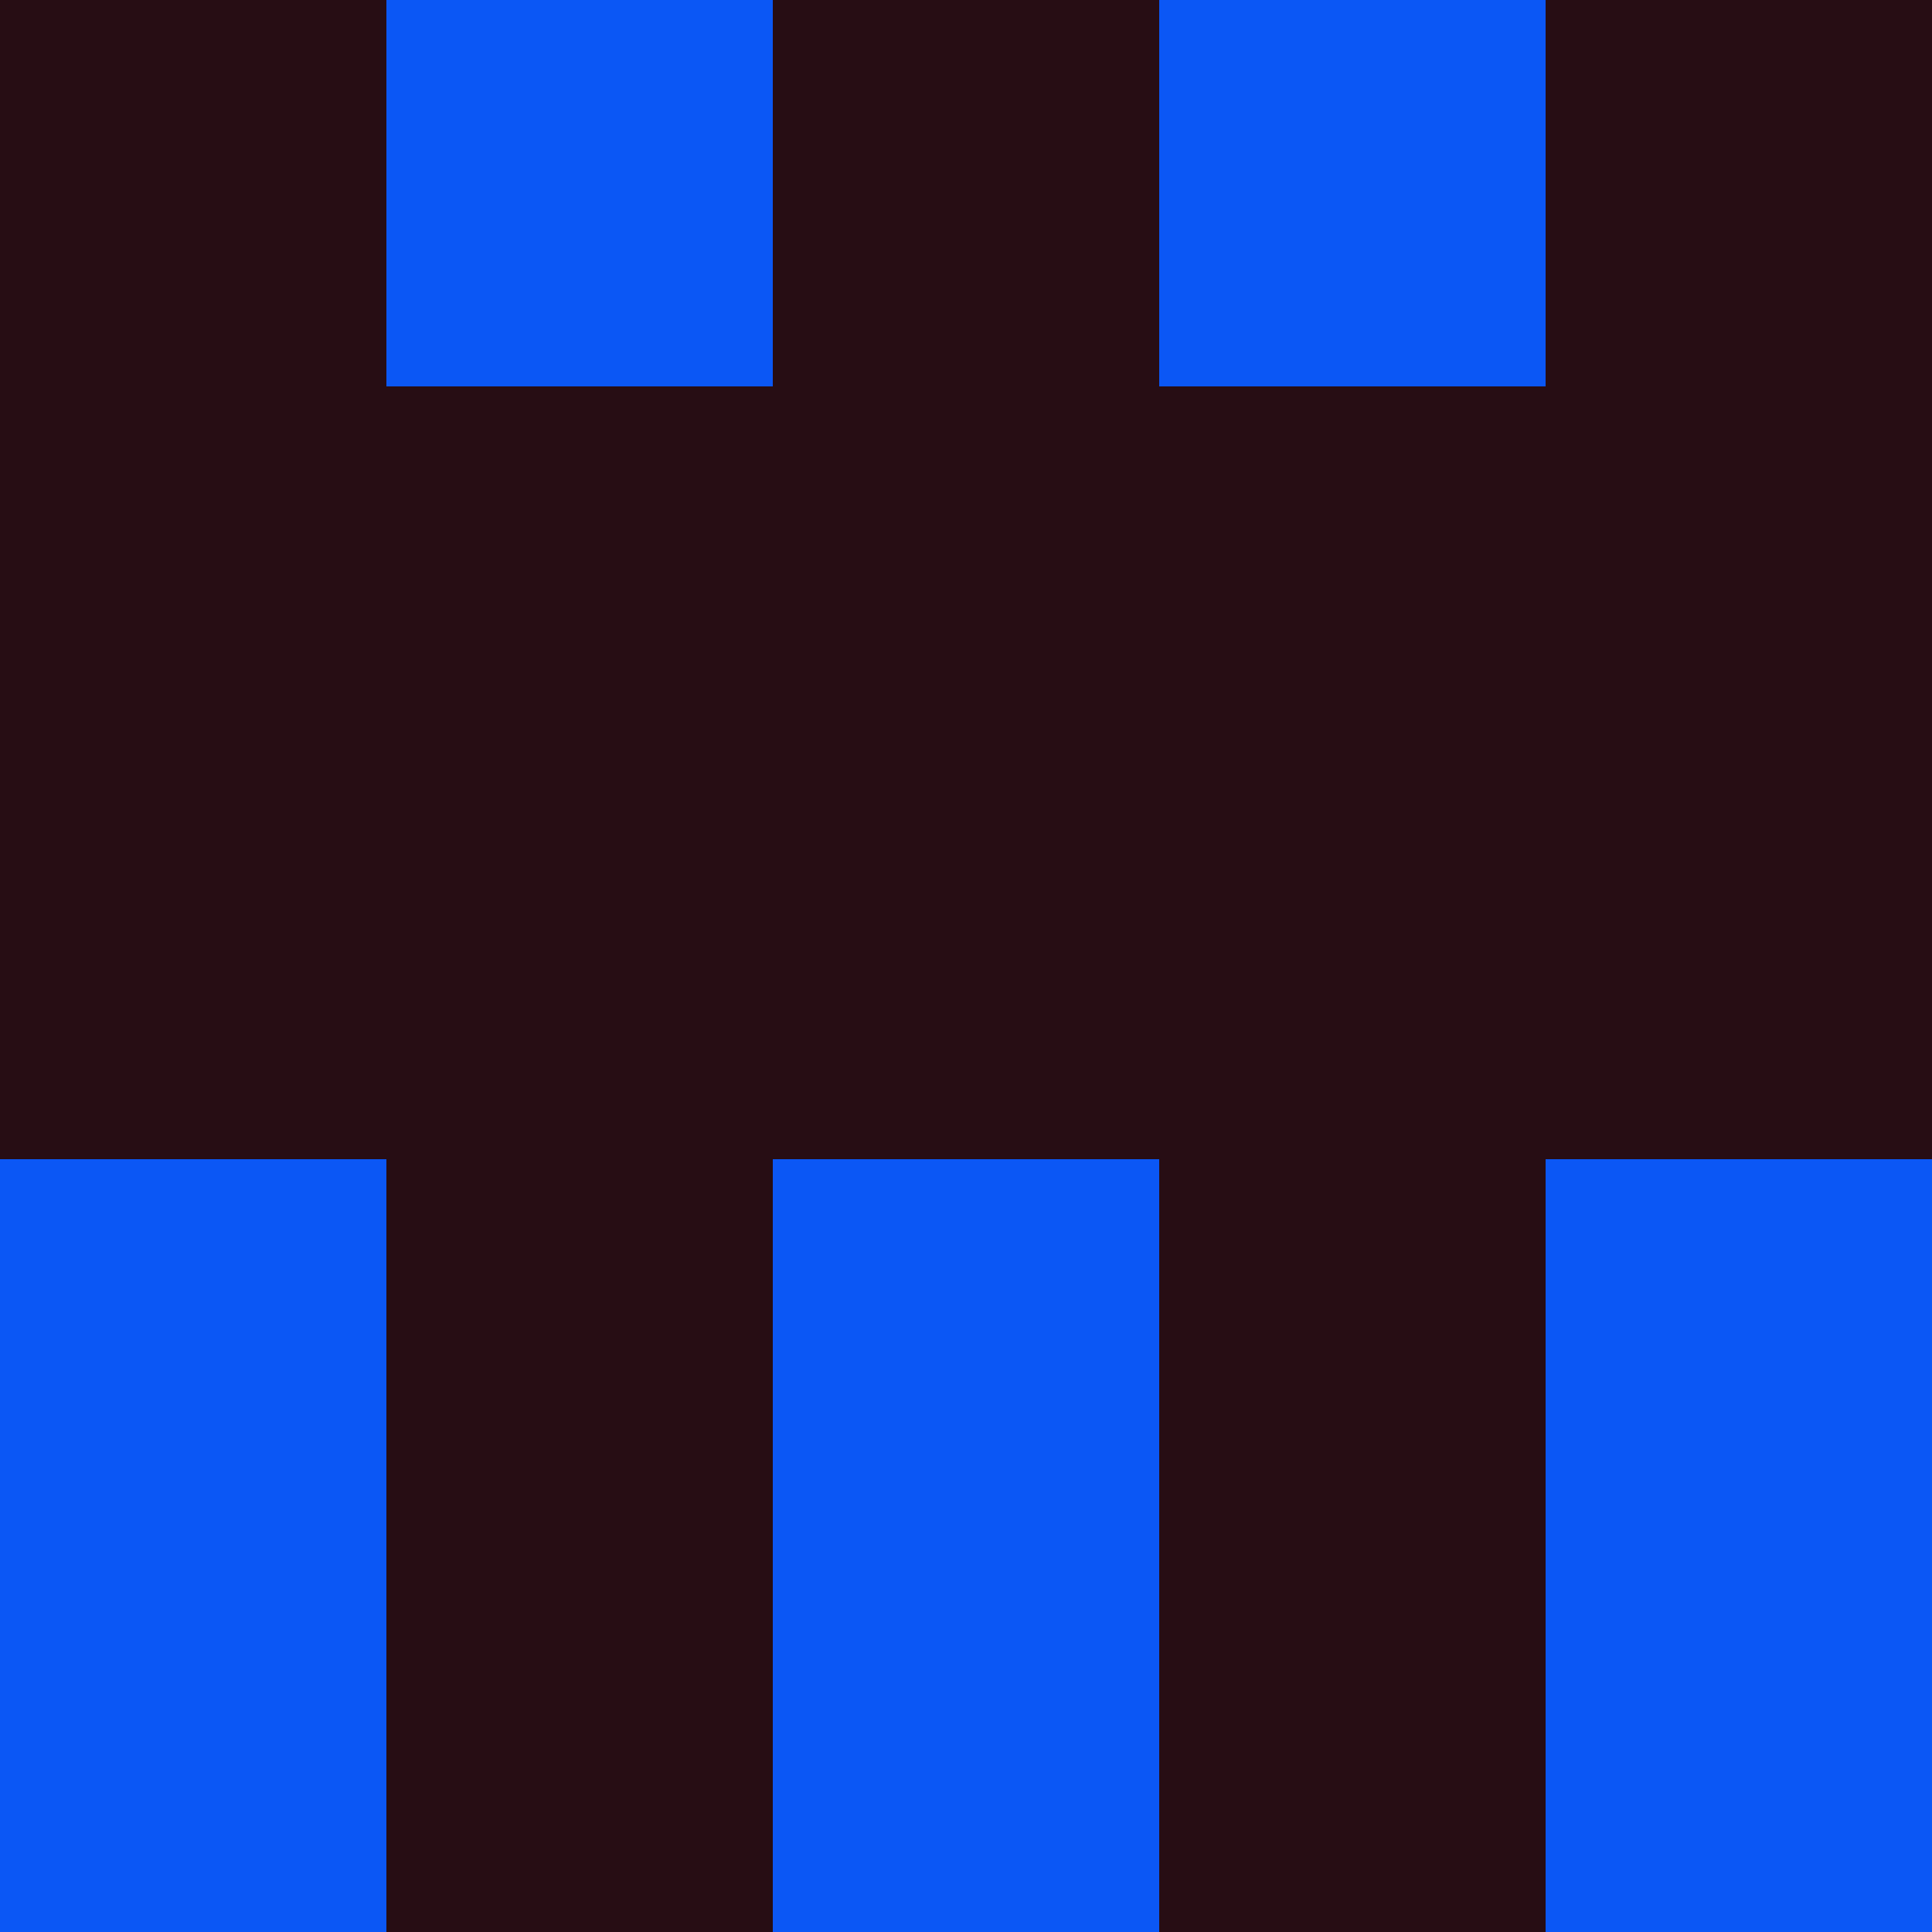 <?xml version="1.0" encoding="utf-8"?>
<!DOCTYPE svg PUBLIC "-//W3C//DTD SVG 20010904//EN"
        "http://www.w3.org/TR/2001/REC-SVG-20010904/DTD/svg10.dtd">

<svg viewBox="0 0 5 5"
     xmlns="http://www.w3.org/2000/svg"
     xmlns:xlink="http://www.w3.org/1999/xlink">

            <rect x ="0" y="0"
          width="1" height="1"
          fill="#270D14"></rect>
        <rect x ="4" y="0"
          width="1" height="1"
          fill="#270D14"></rect>
        <rect x ="1" y="0"
          width="1" height="1"
          fill="#0B57F5"></rect>
        <rect x ="3" y="0"
          width="1" height="1"
          fill="#0B57F5"></rect>
        <rect x ="2" y="0"
          width="1" height="1"
          fill="#270D14"></rect>
                <rect x ="0" y="1"
          width="1" height="1"
          fill="#270D14"></rect>
        <rect x ="4" y="1"
          width="1" height="1"
          fill="#270D14"></rect>
        <rect x ="1" y="1"
          width="1" height="1"
          fill="#270D14"></rect>
        <rect x ="3" y="1"
          width="1" height="1"
          fill="#270D14"></rect>
        <rect x ="2" y="1"
          width="1" height="1"
          fill="#270D14"></rect>
                <rect x ="0" y="2"
          width="1" height="1"
          fill="#270D14"></rect>
        <rect x ="4" y="2"
          width="1" height="1"
          fill="#270D14"></rect>
        <rect x ="1" y="2"
          width="1" height="1"
          fill="#270D14"></rect>
        <rect x ="3" y="2"
          width="1" height="1"
          fill="#270D14"></rect>
        <rect x ="2" y="2"
          width="1" height="1"
          fill="#270D14"></rect>
                <rect x ="0" y="3"
          width="1" height="1"
          fill="#0B57F5"></rect>
        <rect x ="4" y="3"
          width="1" height="1"
          fill="#0B57F5"></rect>
        <rect x ="1" y="3"
          width="1" height="1"
          fill="#270D14"></rect>
        <rect x ="3" y="3"
          width="1" height="1"
          fill="#270D14"></rect>
        <rect x ="2" y="3"
          width="1" height="1"
          fill="#0B57F5"></rect>
                <rect x ="0" y="4"
          width="1" height="1"
          fill="#0B57F5"></rect>
        <rect x ="4" y="4"
          width="1" height="1"
          fill="#0B57F5"></rect>
        <rect x ="1" y="4"
          width="1" height="1"
          fill="#270D14"></rect>
        <rect x ="3" y="4"
          width="1" height="1"
          fill="#270D14"></rect>
        <rect x ="2" y="4"
          width="1" height="1"
          fill="#0B57F5"></rect>
        </svg>

